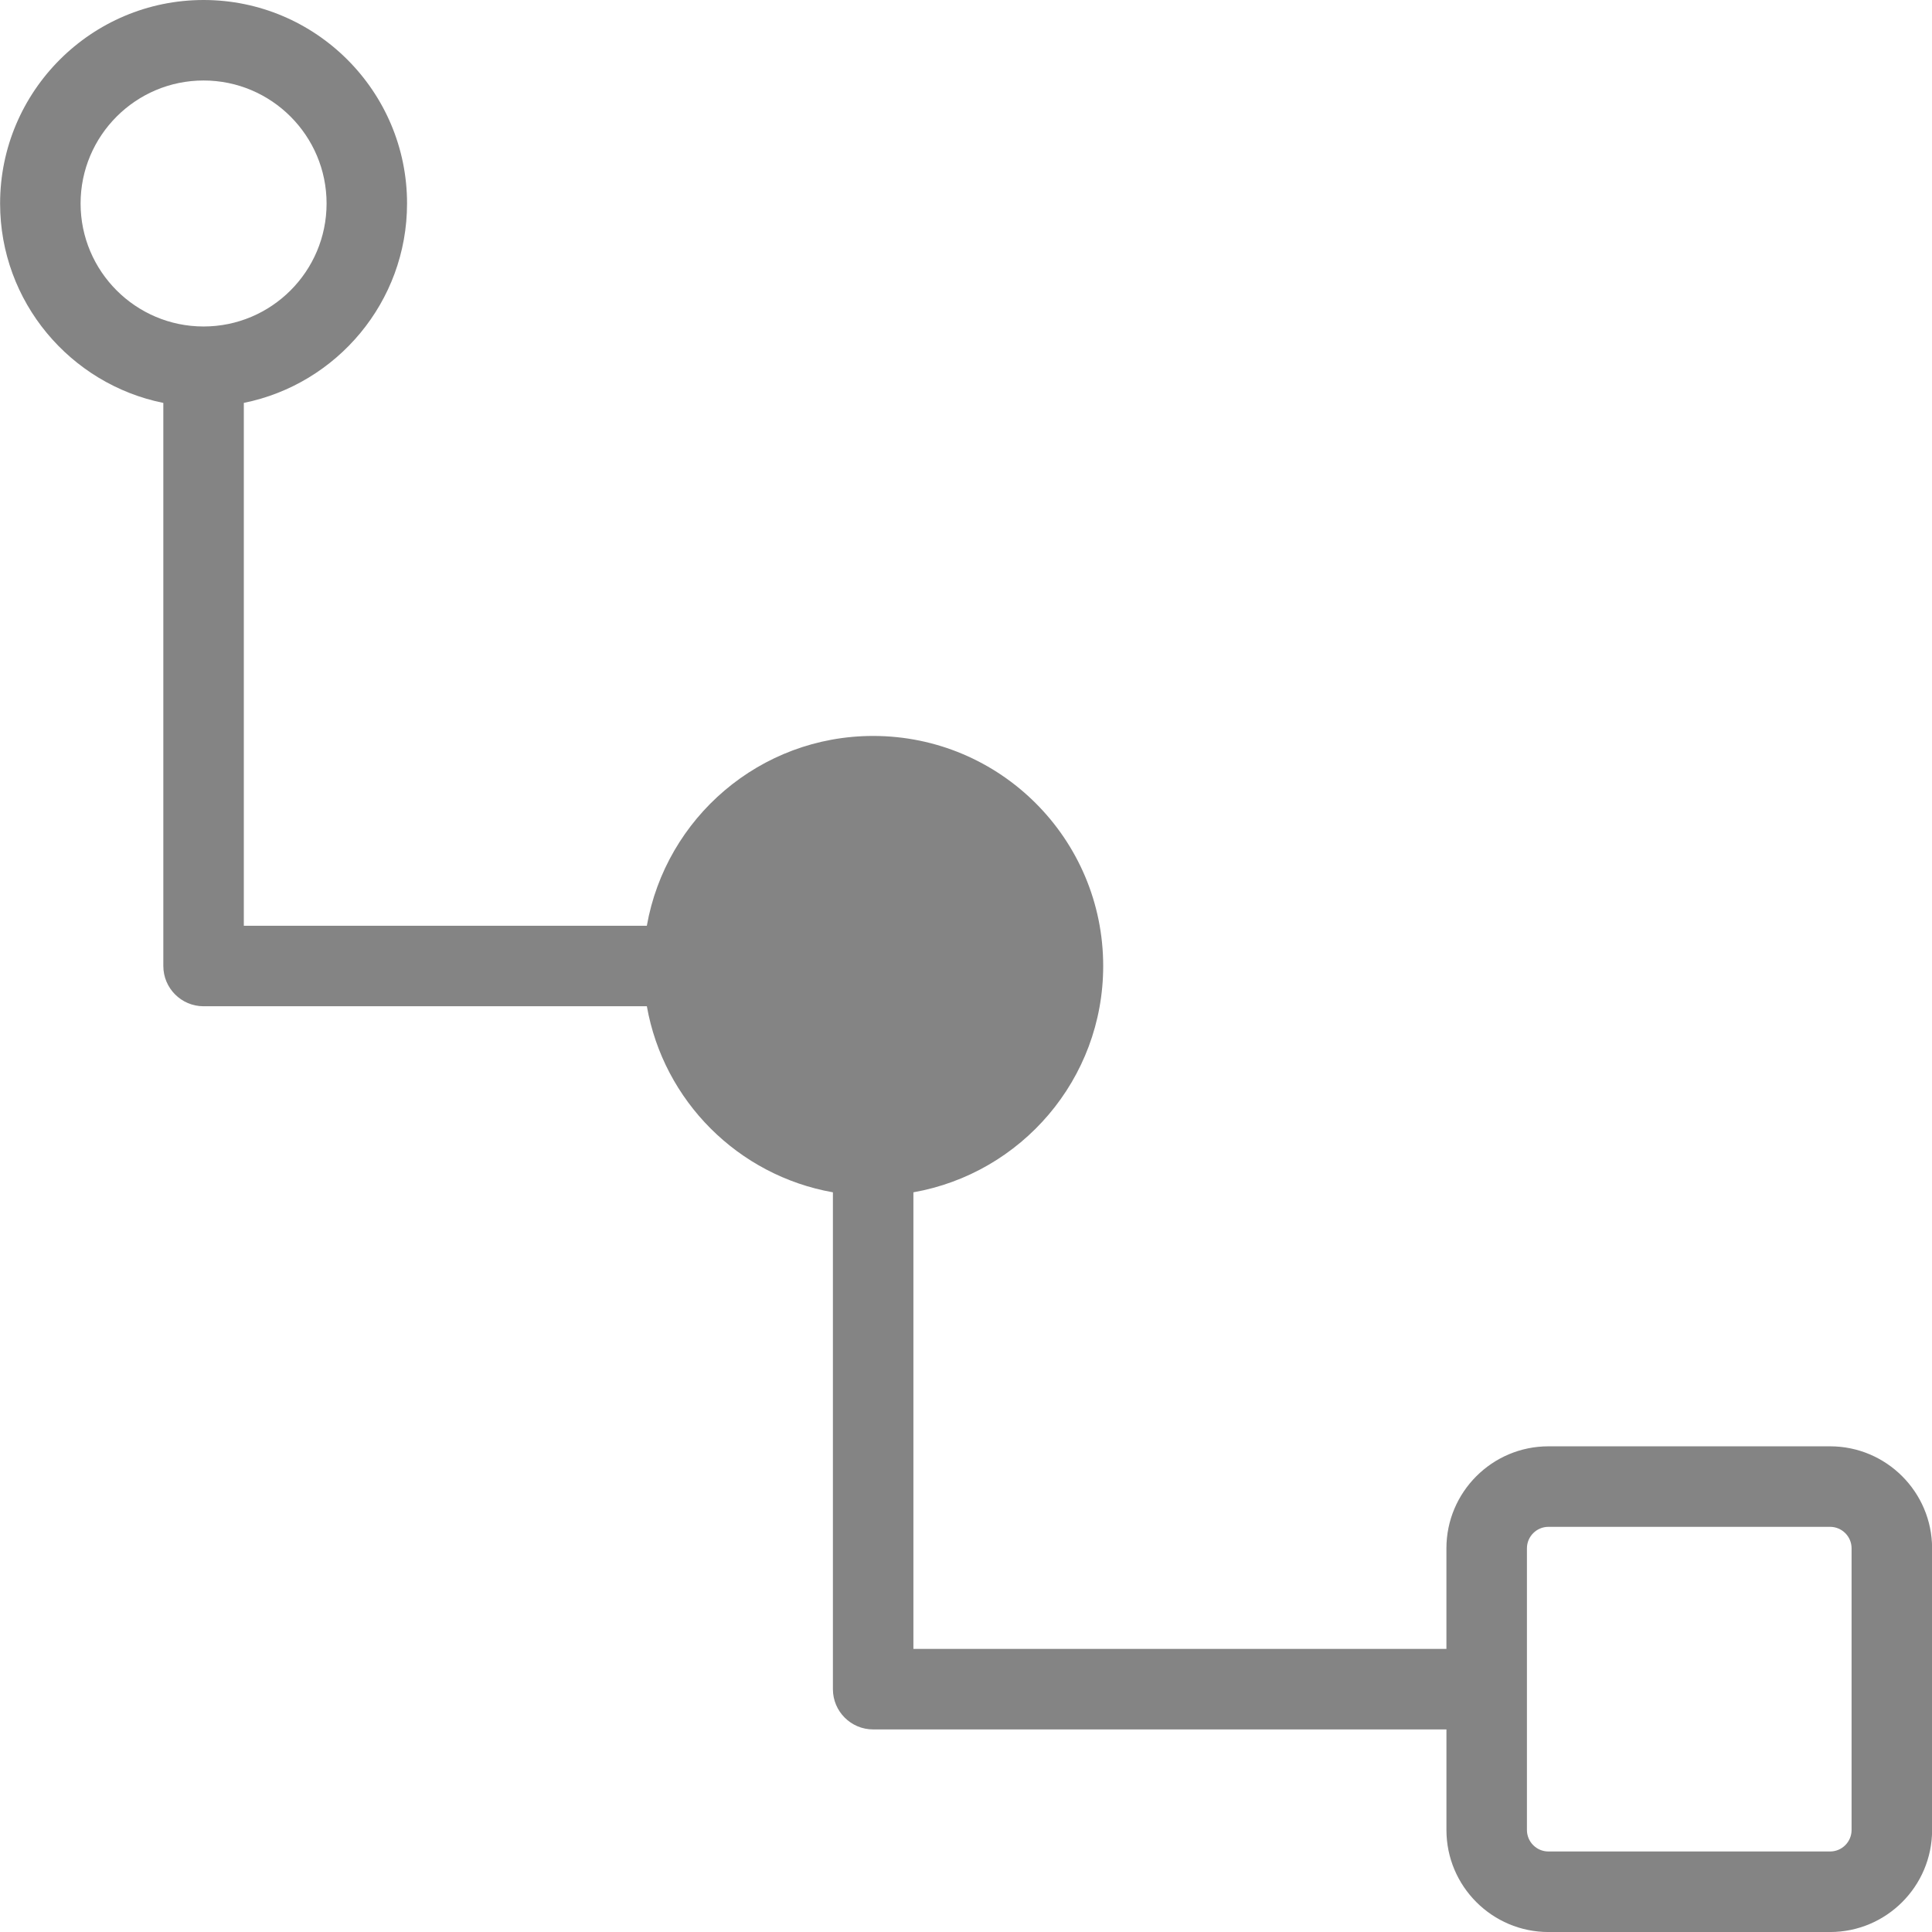 <?xml version="1.0" encoding="utf-8"?>
<!-- Generator: Adobe Illustrator 21.0.0, SVG Export Plug-In . SVG Version: 6.00 Build 0)  -->
<svg version="1.1" id="图层_1" xmlns="http://www.w3.org/2000/svg" xmlns:xlink="http://www.w3.org/1999/xlink" x="0px" y="0px"
	 width="80px" height="80px" viewBox="0 0 80 80" enable-background="new 0 0 80 80" xml:space="preserve">
<path fill="#848484" d="M75.78,59.889H64.117c-2.329,0-4.224,1.895-4.224,4.224v4.165H37.822V49.371
	c4.465-0.789,7.859-4.679,7.859-9.371c0-5.261-4.265-9.526-9.526-9.526c-4.691,0-8.581,3.394-9.371,7.859H10.096v-21.65
	c3.85-0.776,6.759-4.182,6.759-8.258C16.856,3.78,13.076,0,8.43,0S0.004,3.78,0.004,8.426c0,4.075,2.909,7.481,6.759,8.258V40
	c0,0.92,0.746,1.667,1.667,1.667h18.355c0.694,3.923,3.782,7.01,7.704,7.704v20.574c0,0.92,0.746,1.667,1.667,1.667h23.738v4.165
	c0,2.329,1.895,4.224,4.224,4.224H75.78c2.329,0,4.224-1.895,4.224-4.224V64.113C80.004,61.784,78.109,59.889,75.78,59.889z
	 M3.337,8.426c0-2.808,2.284-5.093,5.093-5.093s5.093,2.284,5.093,5.093s-2.284,5.093-5.093,5.093S3.337,11.235,3.337,8.426z
	 M76.67,75.776c0,0.491-0.4,0.89-0.89,0.89H64.117c-0.491,0-0.89-0.4-0.89-0.89V64.113c0-0.491,0.4-0.89,0.89-0.89H75.78
	c0.491,0,0.89,0.4,0.89,0.89V75.776z"/>
</svg>
